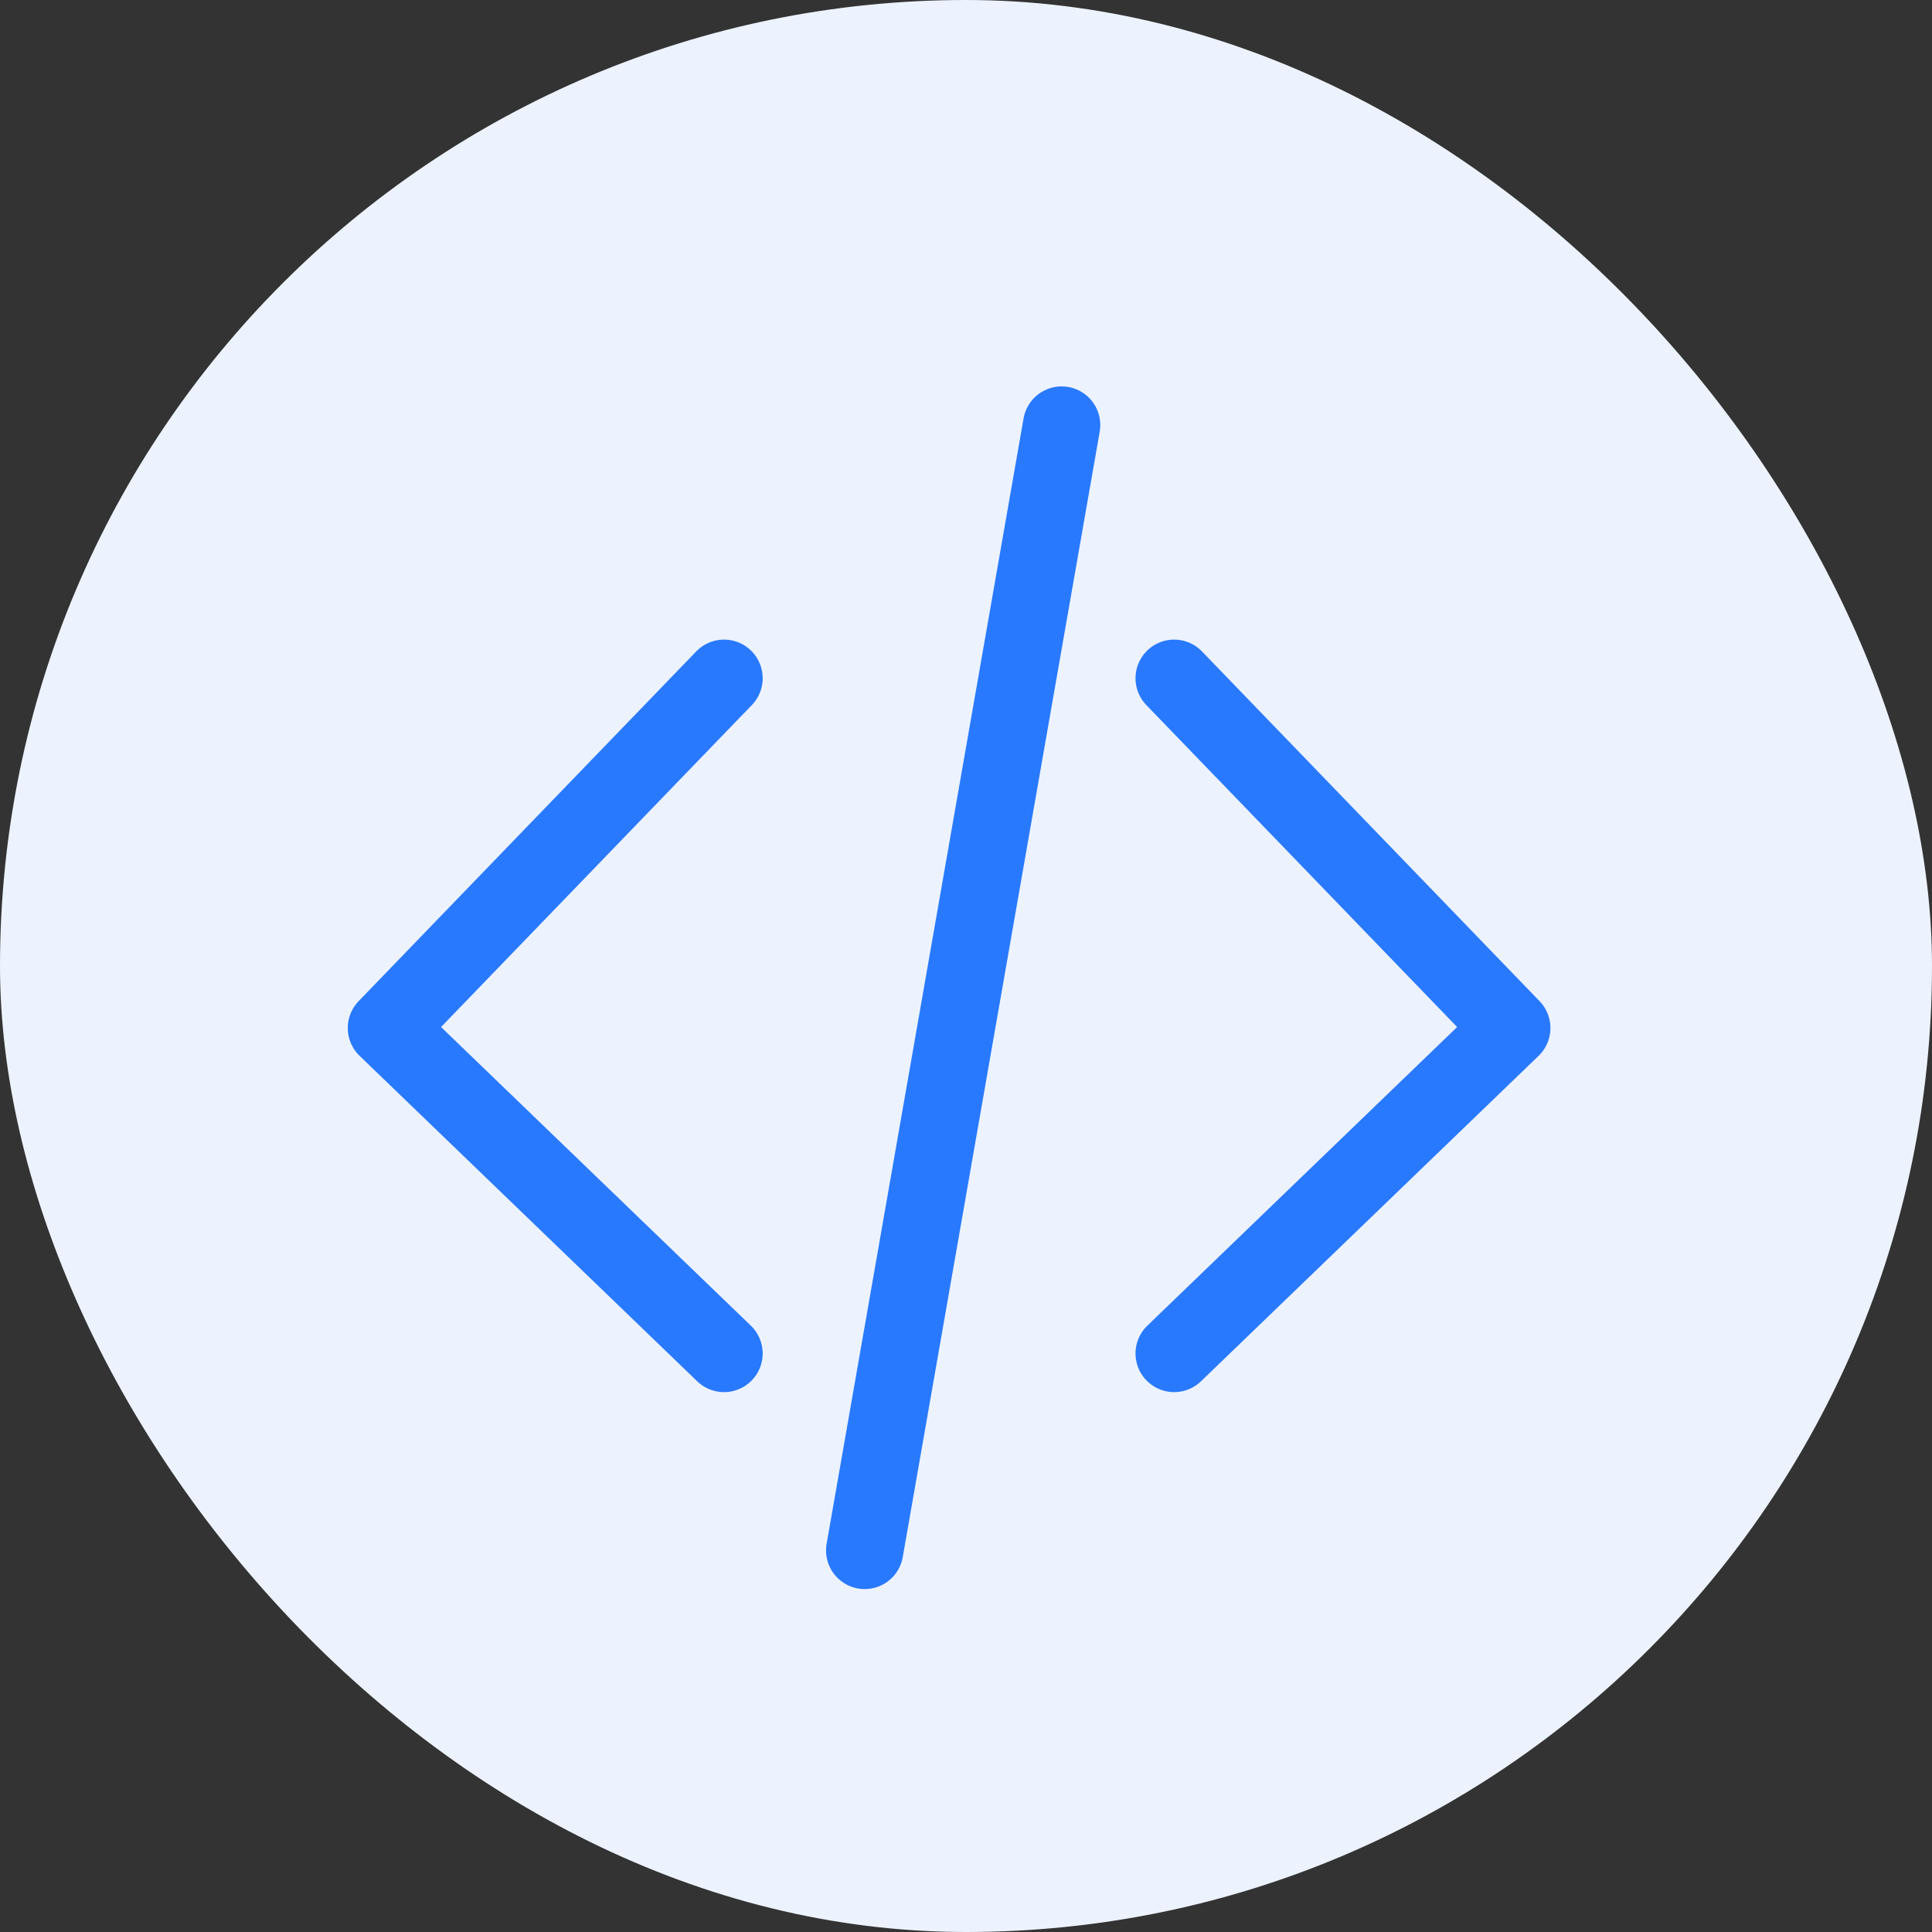 <svg width="50" height="50" viewBox="0 0 50 50" fill="none" xmlns="http://www.w3.org/2000/svg">
<rect x="0" y="0" width="50" height="50" fill="#333333" stroke="none"/>
<rect width="50" height="50" rx="25" fill="#ECF3FF"/>
<path d="M21.011 17.553L12.273 26.605L21.011 35.028" stroke="#ECF3FF" stroke-width="2" stroke-linecap="round" stroke-linejoin="round"/>
<path d="M32.661 17.553L41.398 26.605L32.661 35.028" stroke="#ECF3FF" stroke-width="2" stroke-linecap="round" stroke-linejoin="round"/>
<path d="M29.748 11L24.652 40.125" stroke="#ECF3FF" stroke-width="2" stroke-linecap="round"/>
<path d="M18.738 17.553L10 26.605L18.738 35.028" stroke="#2979FF" stroke-width="2" stroke-linecap="round" stroke-linejoin="round"/>
<path d="M30.387 17.553L39.125 26.605L30.387 35.028" stroke="#2979FF" stroke-width="2" stroke-linecap="round" stroke-linejoin="round"/>
<path d="M27.475 11L22.378 40.125" stroke="#2979FF" stroke-width="2" stroke-linecap="round"/>
</svg>
